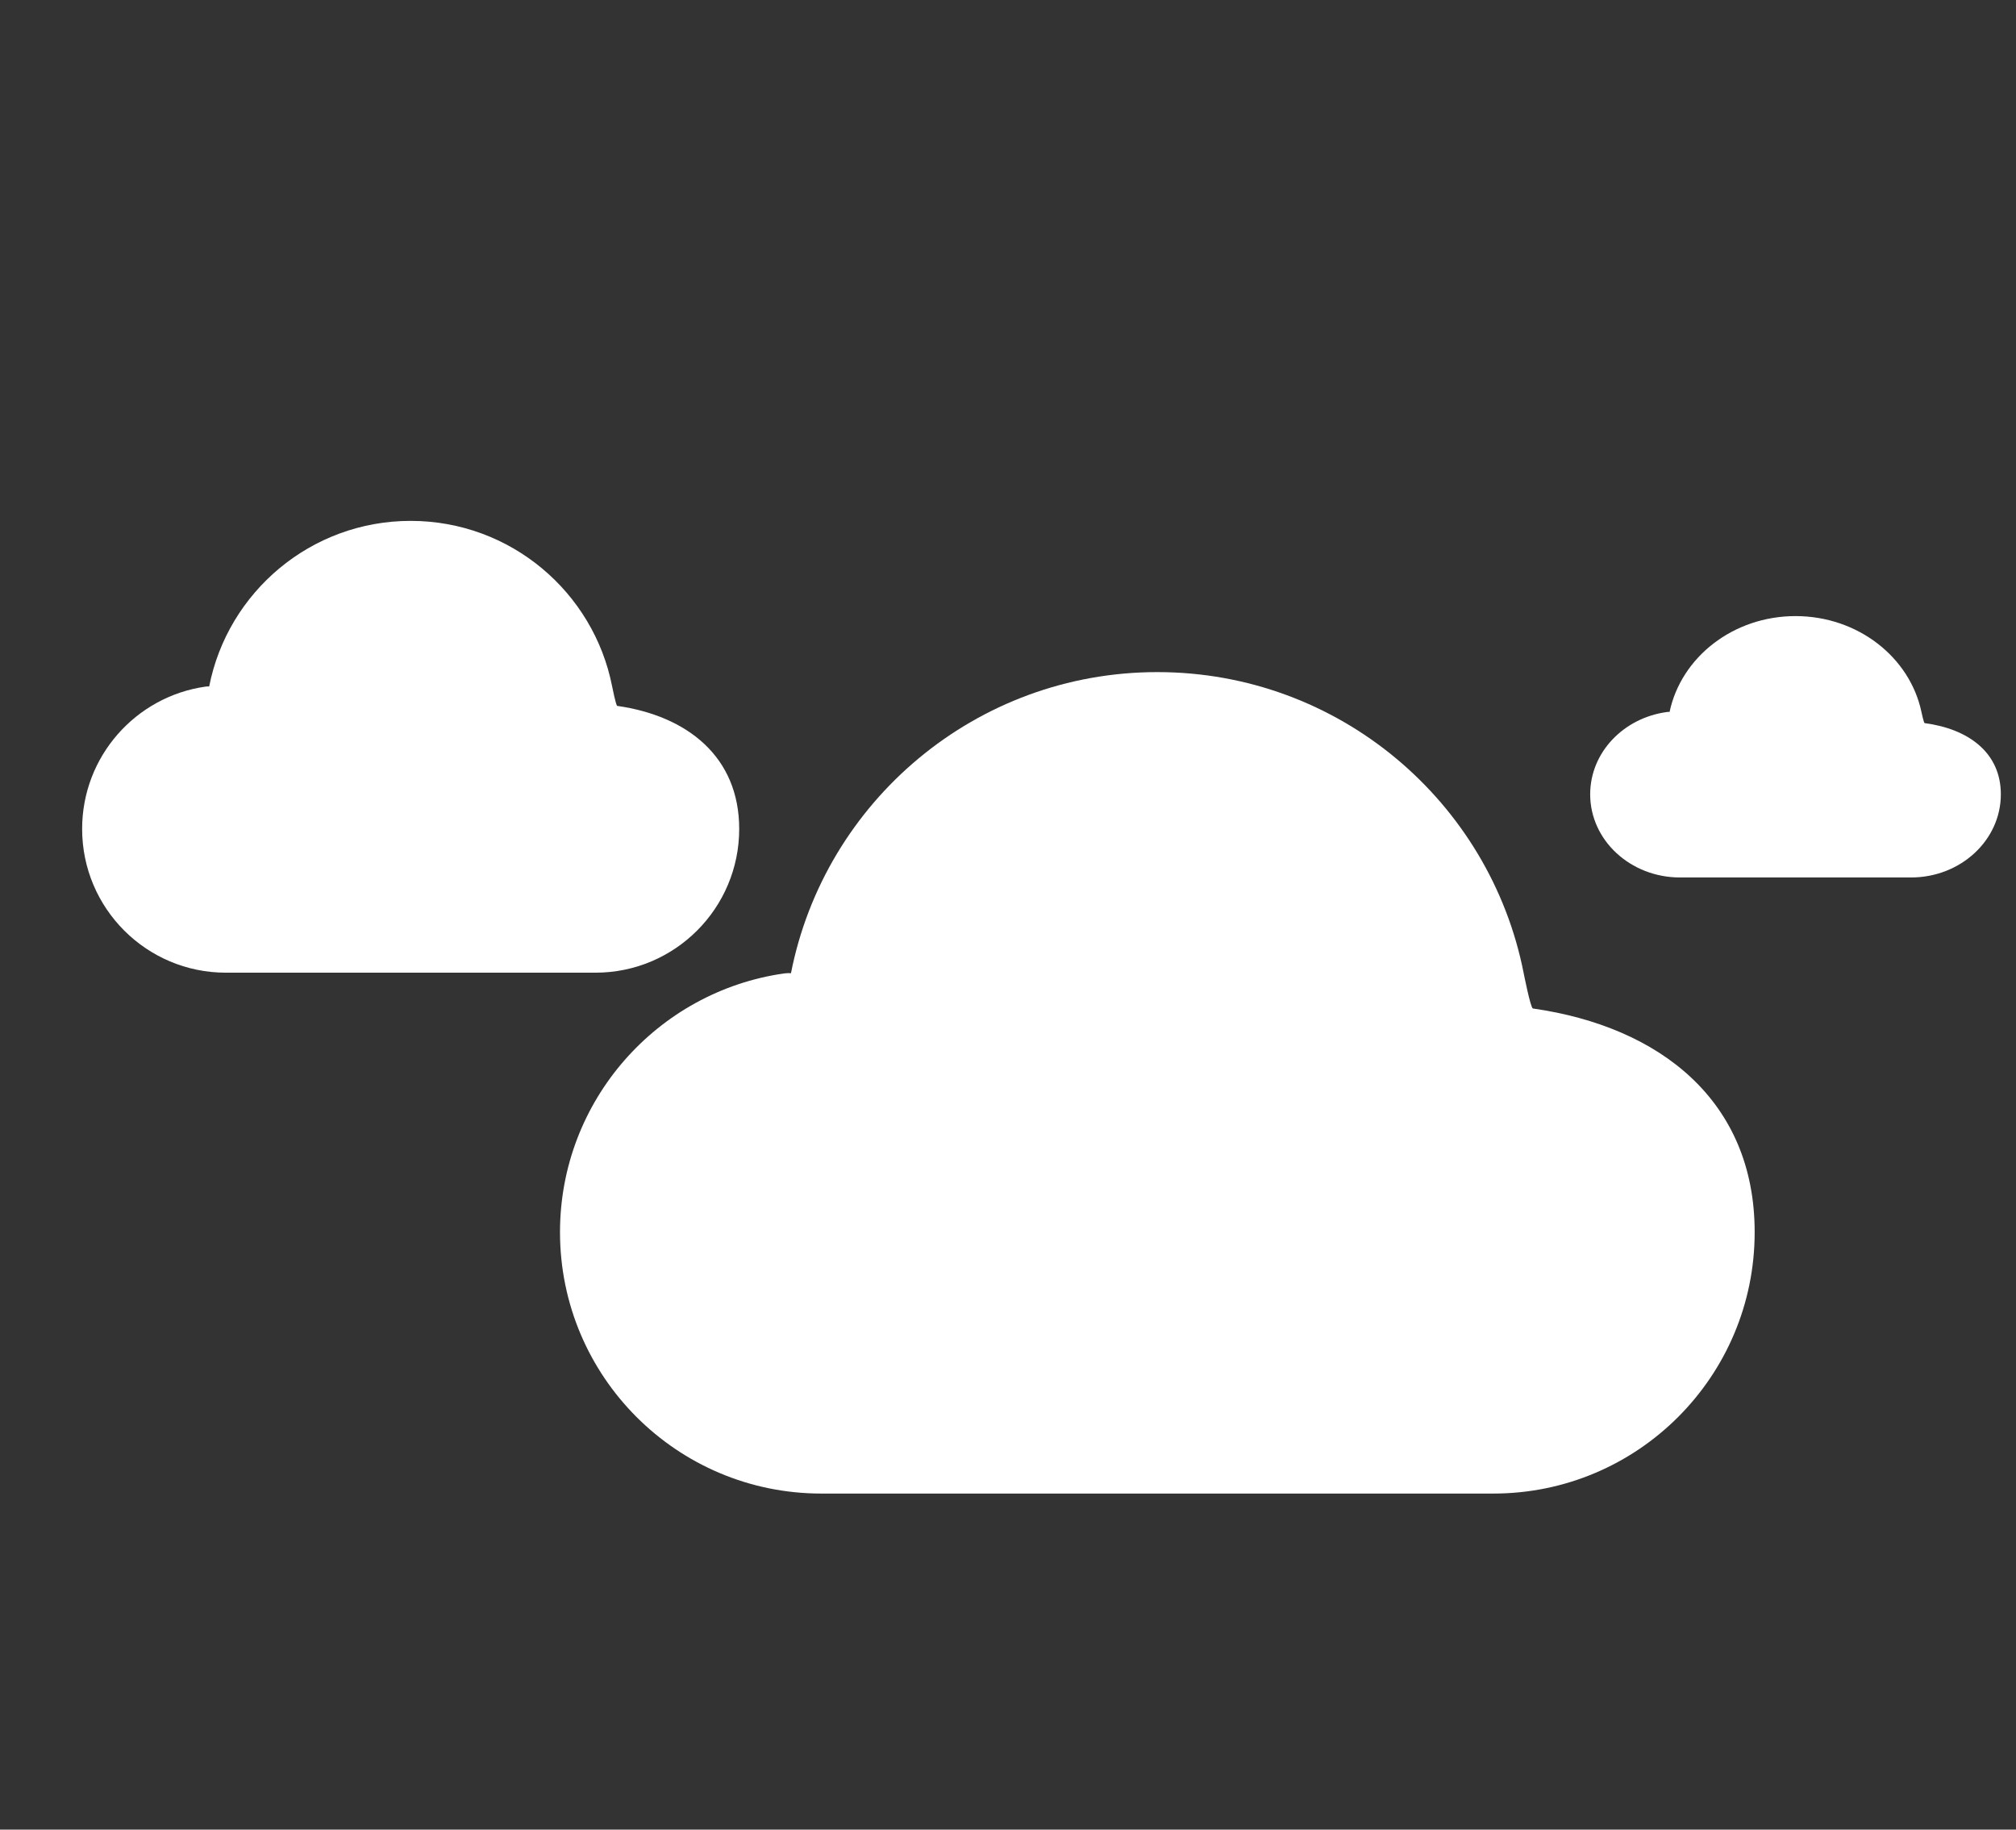 <svg width="54" height="49" viewBox="0 0 54 49" fill="none" xmlns="http://www.w3.org/2000/svg">
<rect x="0" y="0" width="54" height="49" fill="#333333" stroke="none"/>
<path fill-rule="evenodd" clip-rule="evenodd" d="M16.397 18.385C16.397 18.385 16.498 18.9 16.533 18.905C18.399 19.171 19.8 20.26 19.8 22.2C19.8 24.326 18.076 26.05 15.95 26.05H6.05C3.924 26.05 2.2 24.326 2.2 22.2C2.2 20.26 3.635 18.655 5.502 18.389C5.536 18.384 5.57 18.383 5.603 18.385C6.099 15.857 8.327 13.95 11 13.95C13.673 13.95 15.901 15.857 16.397 18.385Z" fill="white"/>
<path fill-rule="evenodd" clip-rule="evenodd" d="M51.467 19.066C51.467 19.066 51.53 19.364 51.552 19.366C52.718 19.52 53.594 20.15 53.594 21.273C53.594 22.503 52.516 23.5 51.188 23.5H45C43.671 23.5 42.594 22.503 42.594 21.273C42.594 20.15 43.491 19.222 44.657 19.068C44.679 19.065 44.7 19.064 44.721 19.066C45.031 17.603 46.423 16.5 48.094 16.5C49.765 16.5 51.157 17.603 51.467 19.066Z" fill="white"/>
<path fill-rule="evenodd" clip-rule="evenodd" d="M40.813 26.064C40.813 26.064 40.997 27 41.06 27.009C44.454 27.493 47 29.473 47 33C47 36.866 43.866 40 40 40H22C18.134 40 15 36.866 15 33C15 29.473 17.609 26.554 21.003 26.07C21.066 26.061 21.128 26.06 21.187 26.064C22.089 21.468 26.14 18 31 18C35.861 18 39.911 21.468 40.813 26.064Z" fill="white"/>
</svg>
